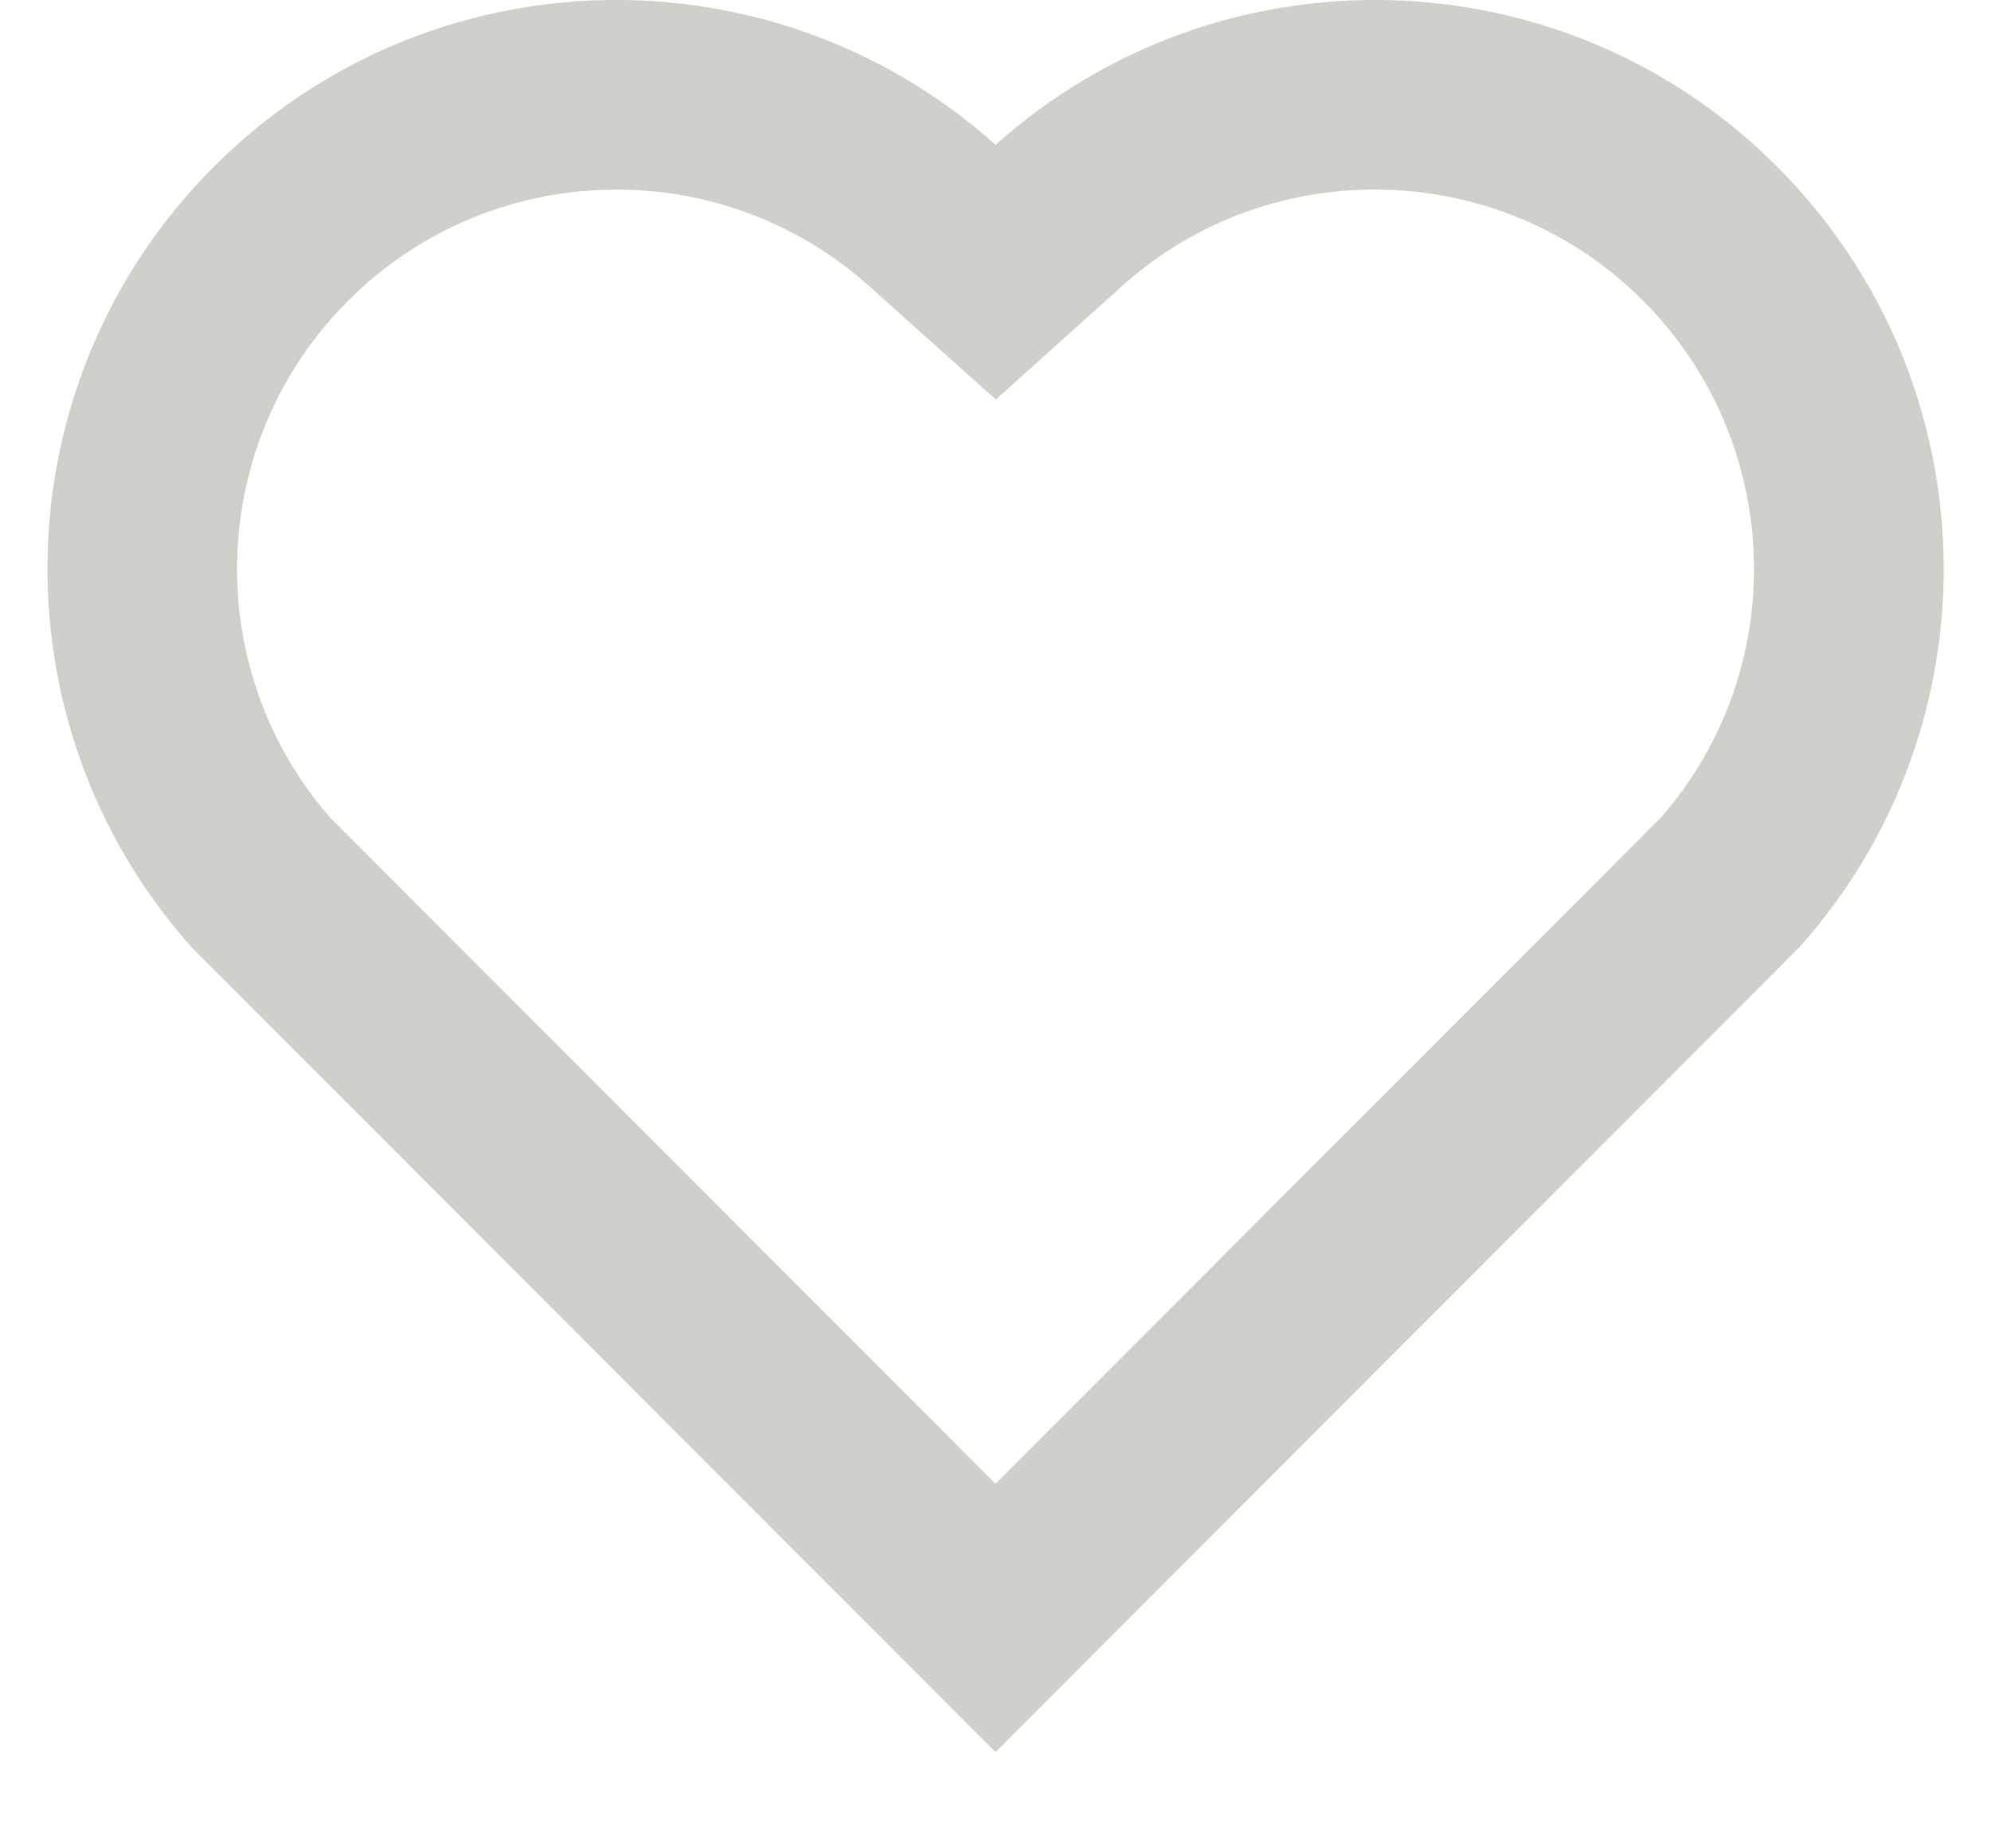<svg width="14" height="13" viewBox="0 0 14 13" fill="none" xmlns="http://www.w3.org/2000/svg">
<path d="M7.001 1.019C8.567 -0.387 10.987 -0.34 12.495 1.171C14.004 2.683 14.056 5.091 12.653 6.662L7 12.323L1.347 6.662C-0.055 5.091 -0.002 2.679 1.505 1.171C3.015 -0.338 5.43 -0.389 7.001 1.019ZM11.552 2.113C10.552 1.112 8.938 1.071 7.891 2.011L7.002 2.81L6.111 2.012C5.061 1.071 3.451 1.112 2.448 2.115C1.455 3.108 1.405 4.698 2.32 5.749L7 10.436L11.68 5.749C12.596 4.698 12.546 3.11 11.552 2.113Z" fill="#D1CFC9"/>
</svg>
